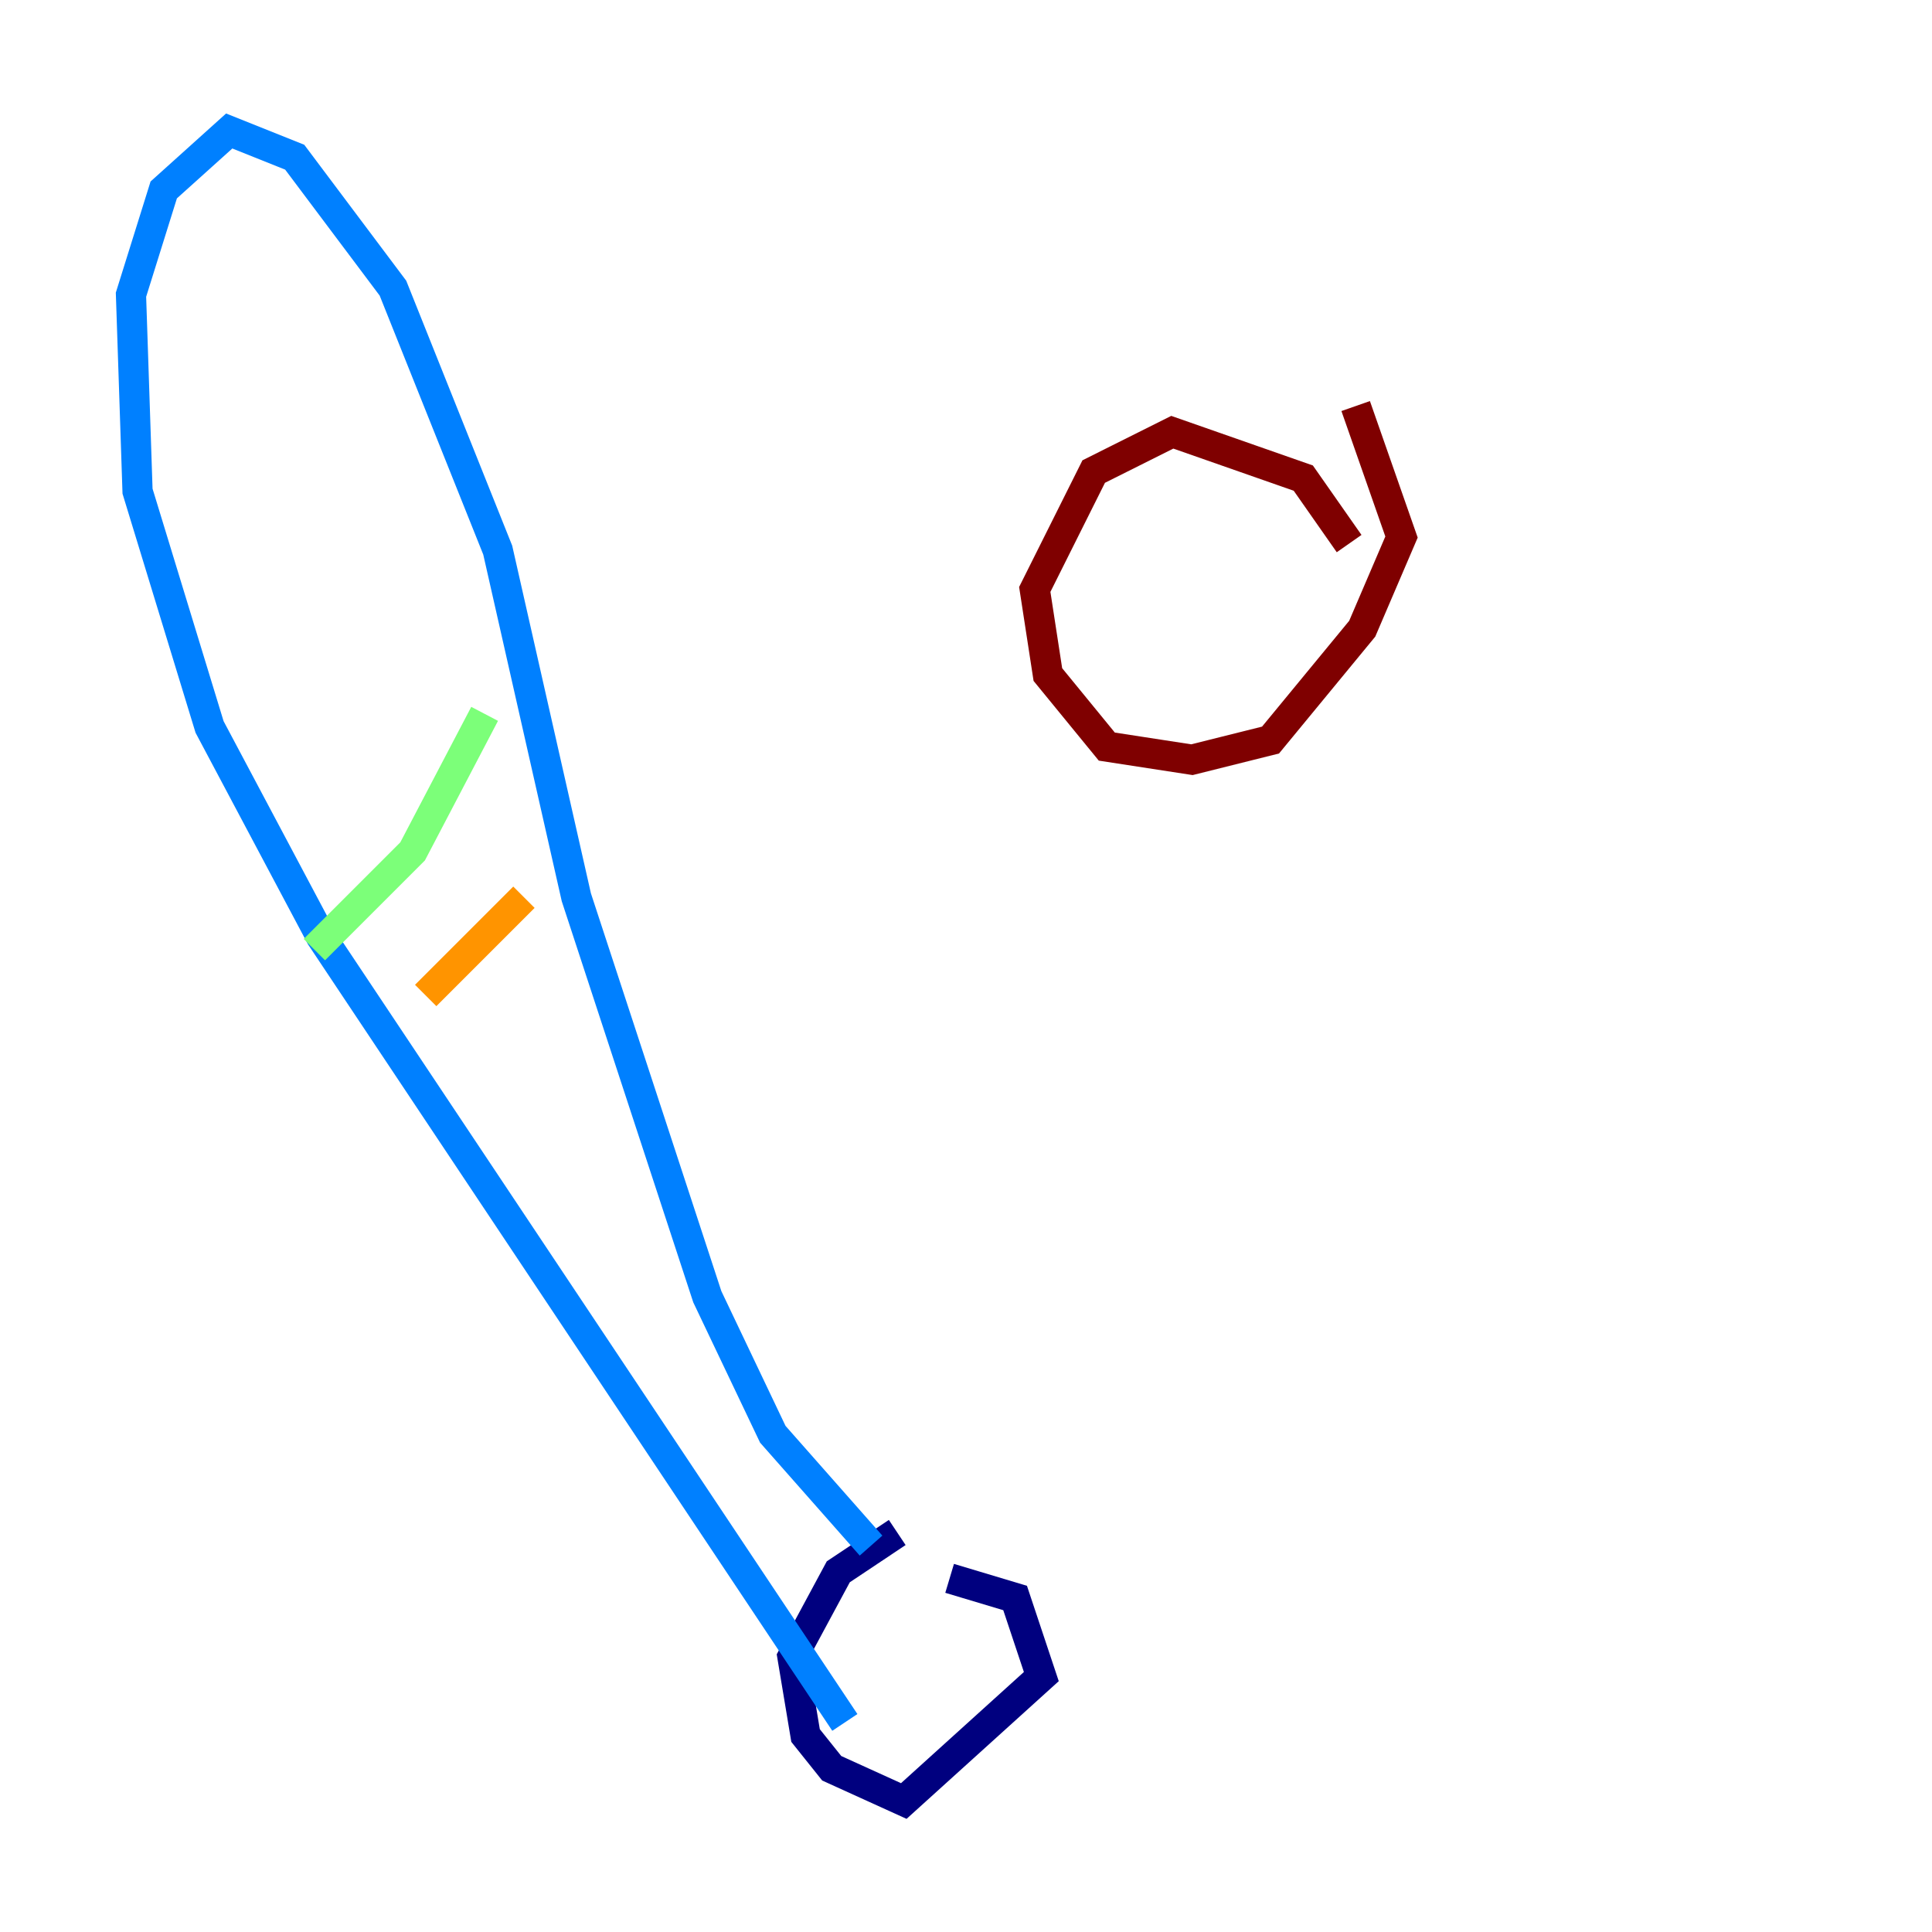 <?xml version="1.0" encoding="utf-8" ?>
<svg baseProfile="tiny" height="128" version="1.2" viewBox="0,0,128,128" width="128" xmlns="http://www.w3.org/2000/svg" xmlns:ev="http://www.w3.org/2001/xml-events" xmlns:xlink="http://www.w3.org/1999/xlink"><defs /><polyline fill="none" points="62.915,104.57 67.254,105.871 68.99,111.078 59.878,119.322 55.105,117.153 53.37,114.983 52.502,109.776 55.539,104.136 59.444,101.532" stroke="#00007f" stroke-width="2" /><polyline fill="none" points="57.709,102.4 51.2,95.024 46.861,85.912 38.183,59.444 32.976,36.447 26.034,19.091 19.525,10.414 15.186,8.678 10.848,12.583 8.678,19.525 9.112,32.542 13.885,48.163 21.261,62.047 55.973,114.115" stroke="#0080ff" stroke-width="2" /><polyline fill="none" points="32.108,47.295 27.336,56.407 20.827,62.915" stroke="#7cff79" stroke-width="2" /><polyline fill="none" points="34.712,59.444 28.203,65.953" stroke="#ff9400" stroke-width="2" /><polyline fill="none" points="89.383,36.014 86.346,31.675 77.668,28.637 72.461,31.241 68.556,39.051 69.424,44.691 73.329,49.464 78.969,50.332 84.176,49.031 90.251,41.654 92.854,35.58 89.817,26.902" stroke="#7f0000" stroke-width="2" /></svg>